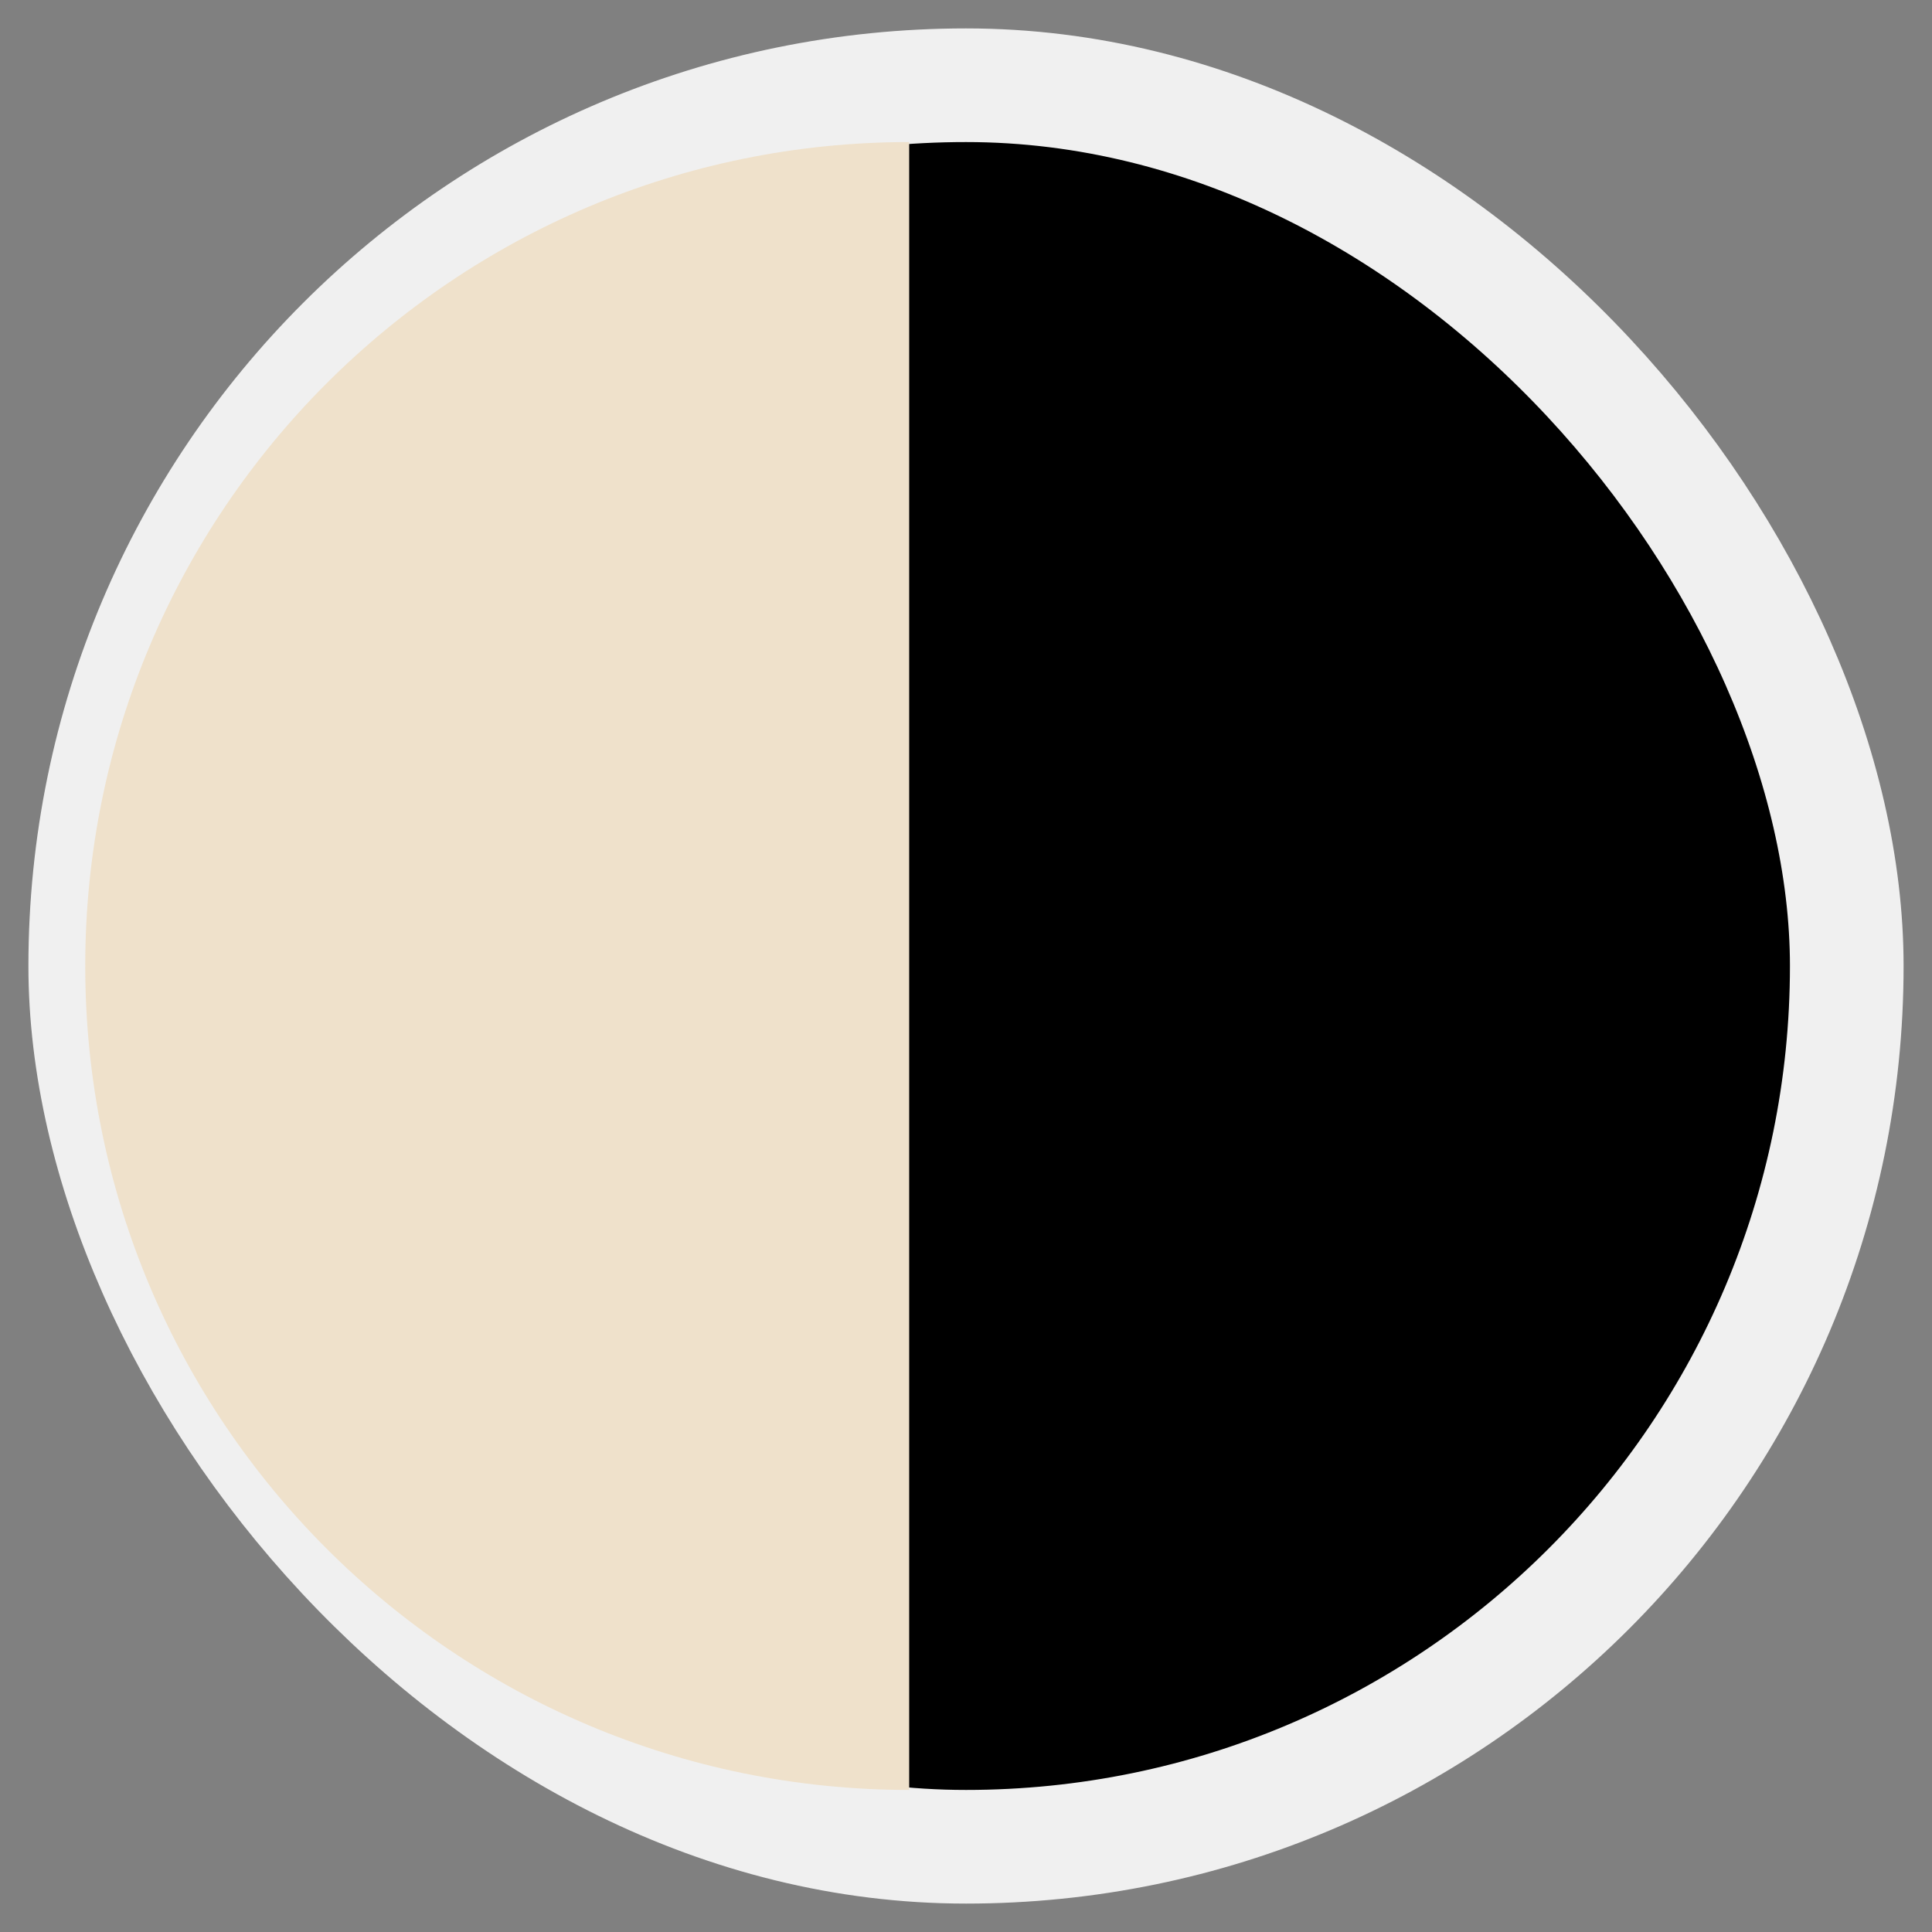 <svg width="34" height="34" viewBox="0 0 34 34" fill="none" xmlns="http://www.w3.org/2000/svg">
<rect x="0" y="0" width="34" height="34" fill="#808080" stroke="none"/>
<rect x="1.5" y="1.5" width="31" height="31" rx="15.5" fill="black"/>
<rect x="1.5" y="1.5" width="31" height="31" rx="15.5" stroke="#F0F0F0" stroke-width="2"/>
<path d="M1.5 17C1.5 8.992 7.992 2.5 16 2.5V31.5C7.992 31.5 1.5 25.008 1.5 17Z" fill="#EFE1CB"/>
</svg>
